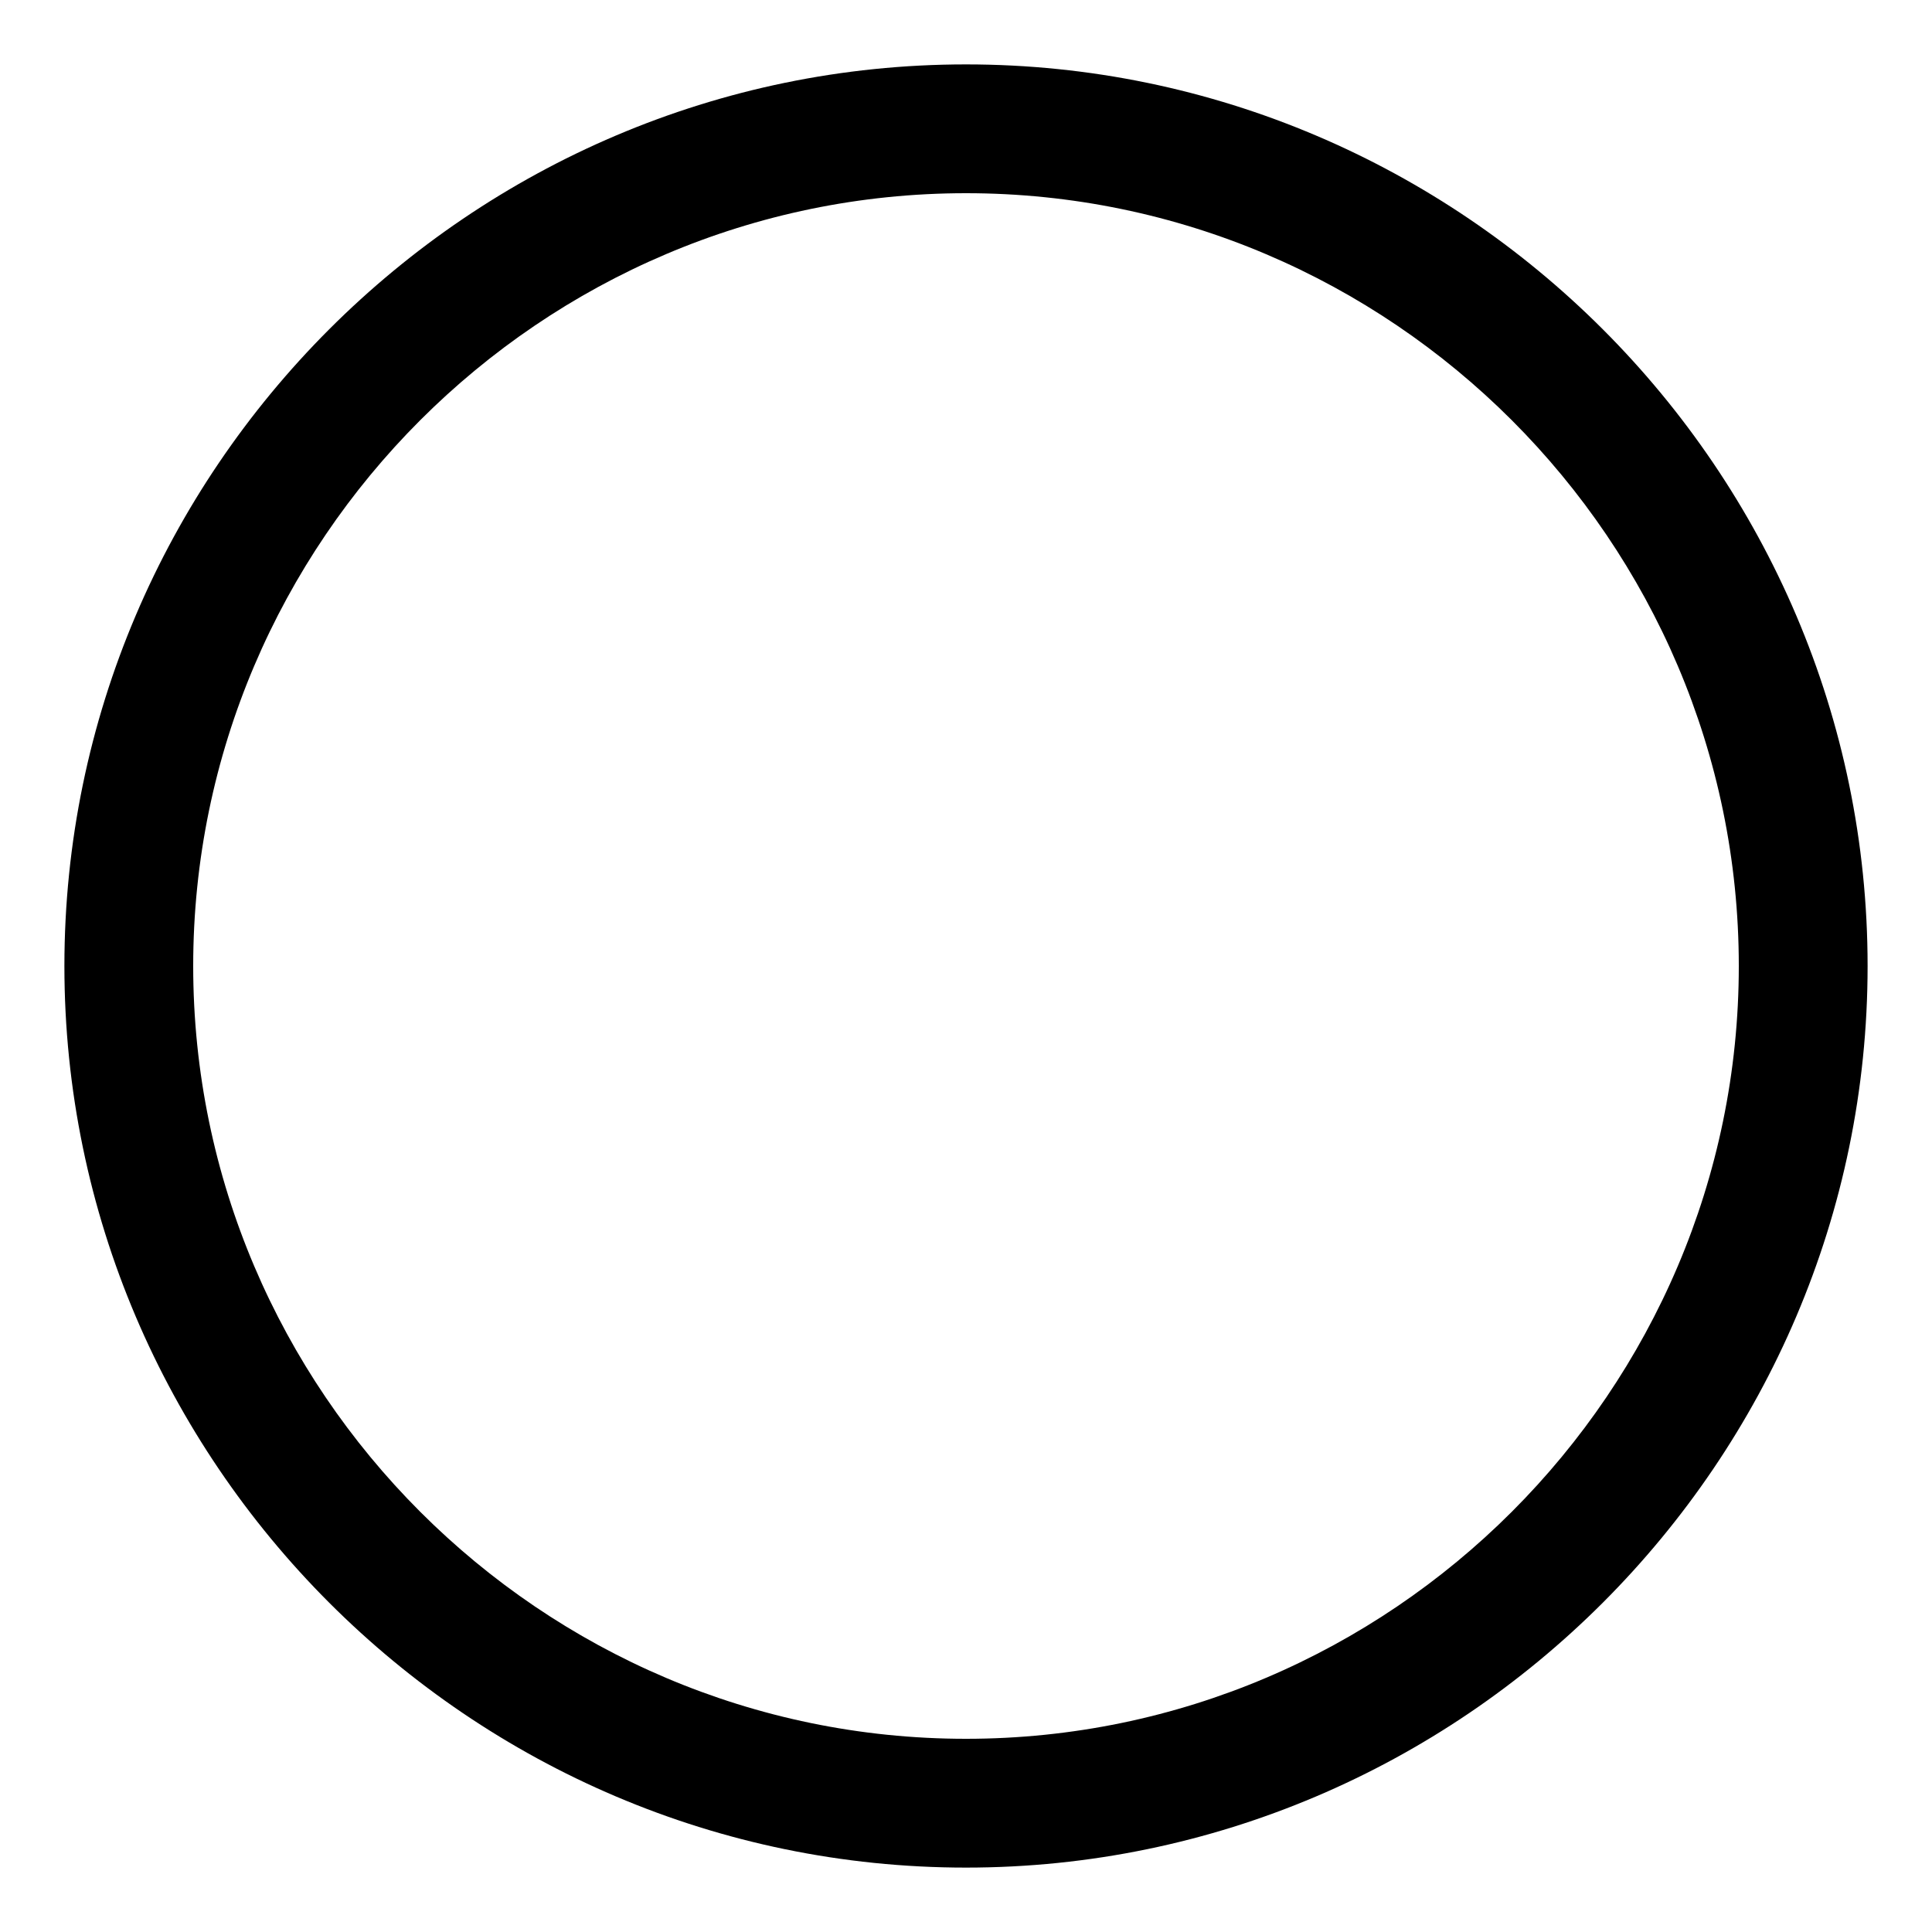 <svg xmlns="http://www.w3.org/2000/svg" height="30" viewBox="9 -9 30 30"><path d="M24-8C16.3-8 10-1.7 10 6s6.3 14 14 14 14-6.3 14-14S31.7-8 24-8zm0 26c-6.6 0-12-5.4-12-12S17.4-6 24-6 36-.6 36 6s-5.4 12-12 12z"/></svg>